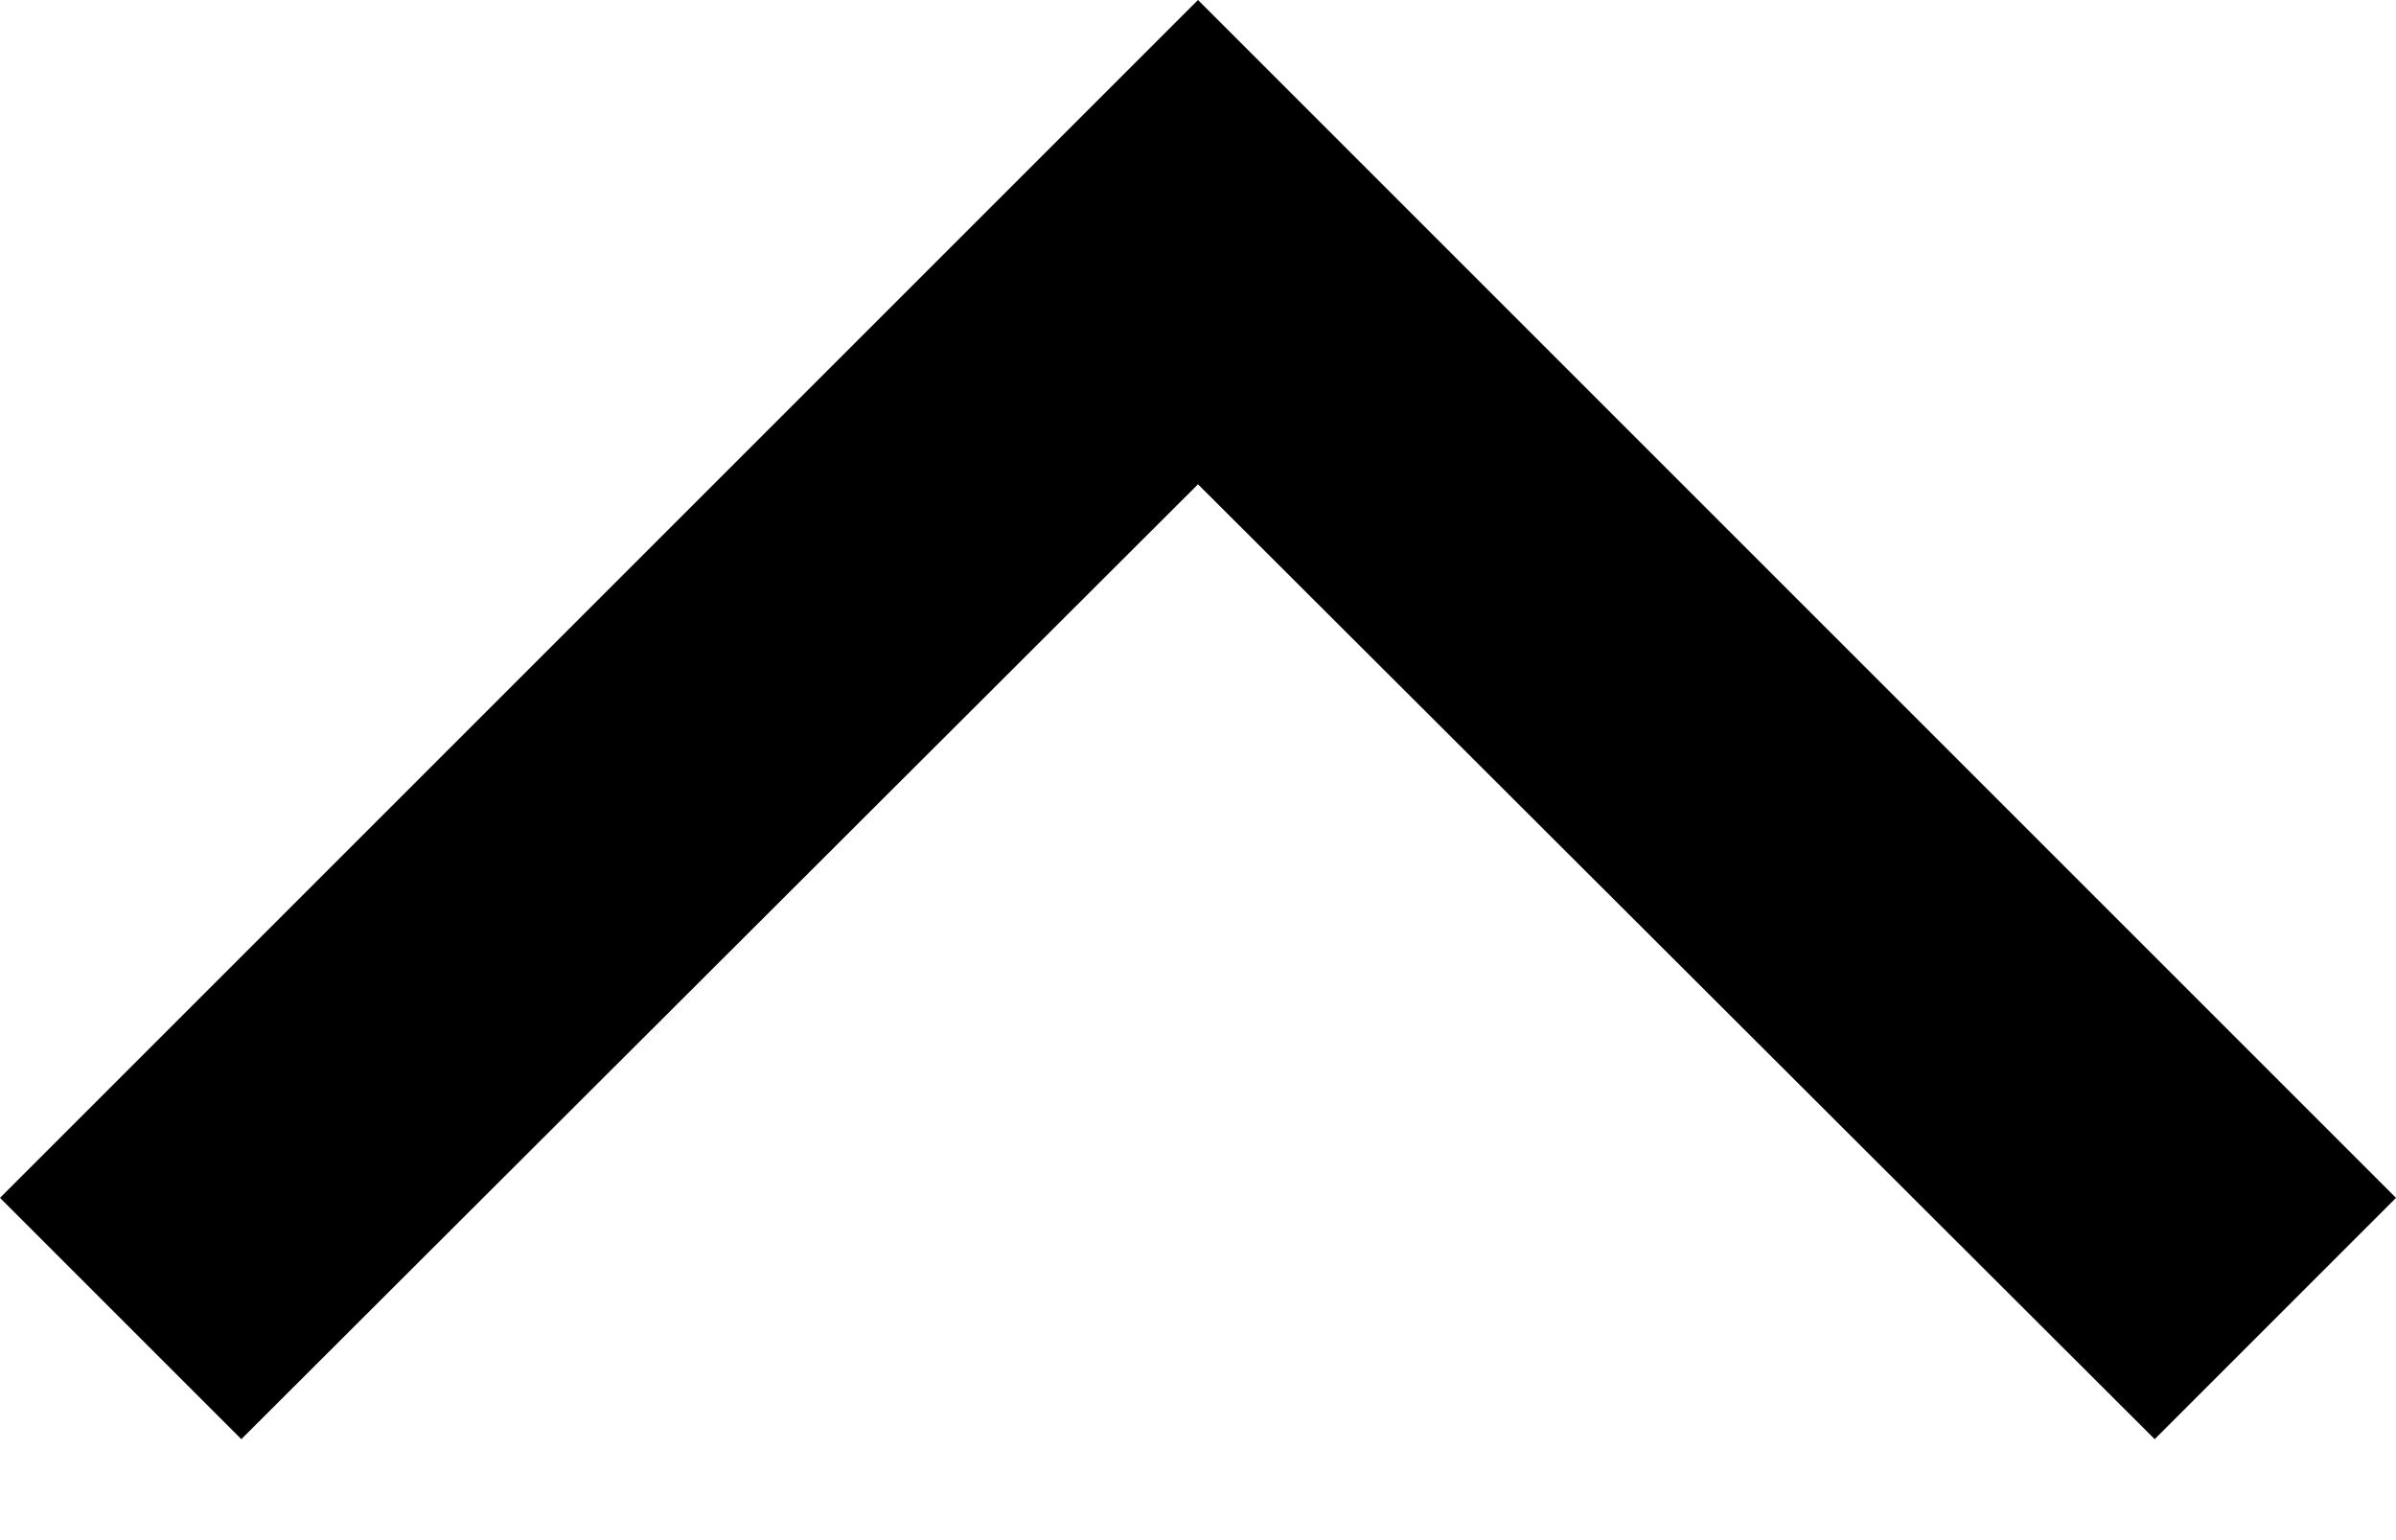 ﻿<?xml version="1.0" encoding="utf-8"?>
<svg version="1.1" xmlns:xlink="http://www.w3.org/1999/xlink" width="14px" height="9px" xmlns="http://www.w3.org/2000/svg">
  <defs>
    <pattern id="BGPattern" patternUnits="userSpaceOnUse" alignment="0 0" imageRepeat="None" />
    <mask fill="white" id="Clip3548">
      <path d="M 7 0  L 14 7  L 12.59 8.41  L 7 2.83  L 1.41 8.41  L 0 7  L 7 0  Z " fill-rule="evenodd" />
    </mask>
  </defs>
  <g transform="matrix(1 0 0 1 -9 -4 )">
    <path d="M 7 0  L 14 7  L 12.59 8.41  L 7 2.83  L 1.41 8.41  L 0 7  L 7 0  Z " fill-rule="nonzero" fill="rgba(0, 0, 0, 1)" stroke="none" transform="matrix(1 0 0 1 9 4 )" class="fill" />
    <path d="M 7 0  L 14 7  L 12.59 8.41  L 7 2.83  L 1.41 8.41  L 0 7  L 7 0  Z " stroke-width="0" stroke-dasharray="0" stroke="rgba(255, 255, 255, 0)" fill="none" transform="matrix(1 0 0 1 9 4 )" class="stroke" mask="url(#Clip3548)" />
  </g>
</svg>